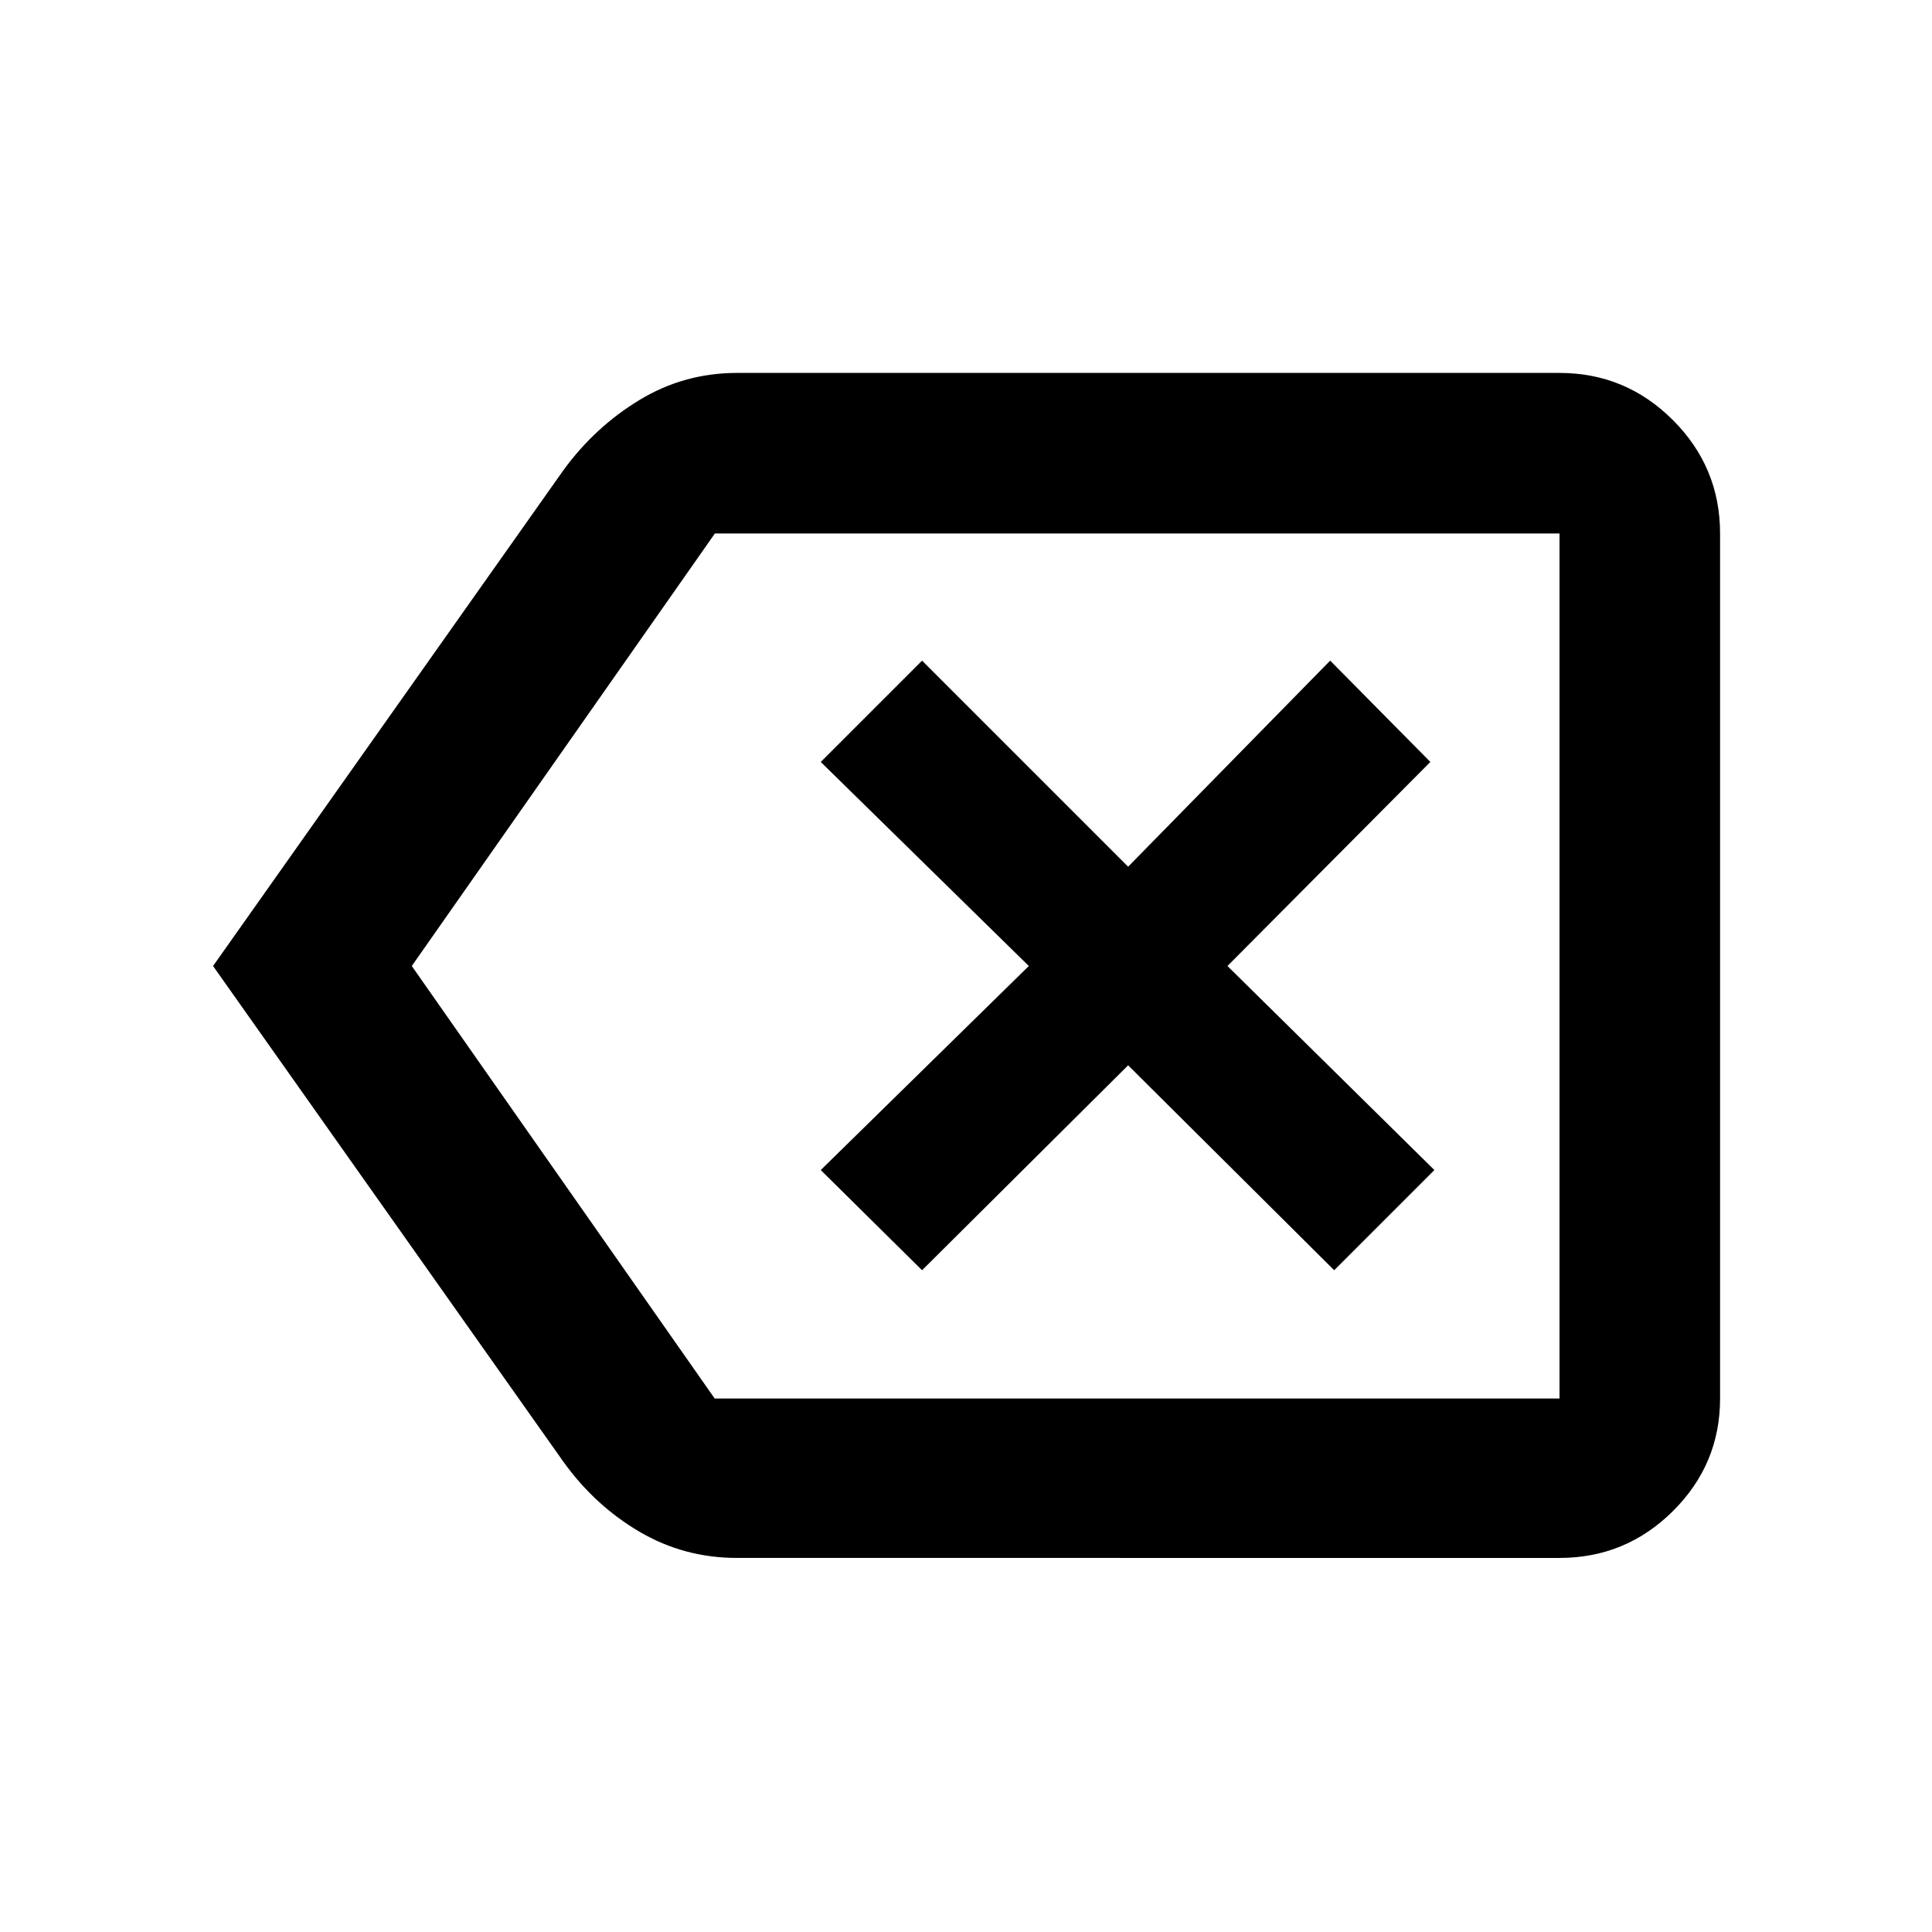 <svg xmlns="http://www.w3.org/2000/svg" width="48" height="48" viewBox="0 -960 960 960"><path d="M366.218-185.869q-26.282 0-48.453-13.013-22.171-13.013-37.809-34.77L105.869-480l174.087-246.348q15.626-21.458 37.803-34.903t48.459-13.445h408.695q32.91 0 56.347 23.436 23.436 23.437 23.436 56.347v429.826q0 32.677-23.436 55.948-23.437 23.27-56.347 23.27H366.218Zm408.695-79.218v-429.826 429.826Zm-419.791 0h419.791v-429.826H355.218L204.609-480l150.513 214.913Zm103.052-63.739 102.391-101.826 102.391 101.826 49.783-49.783L609.913-480l100.826-101.391-49.783-50.348-100.391 102.391-102.391-102.391-50.348 50.348L511.217-480 407.826-378.609l50.348 49.783Z"/></svg>
